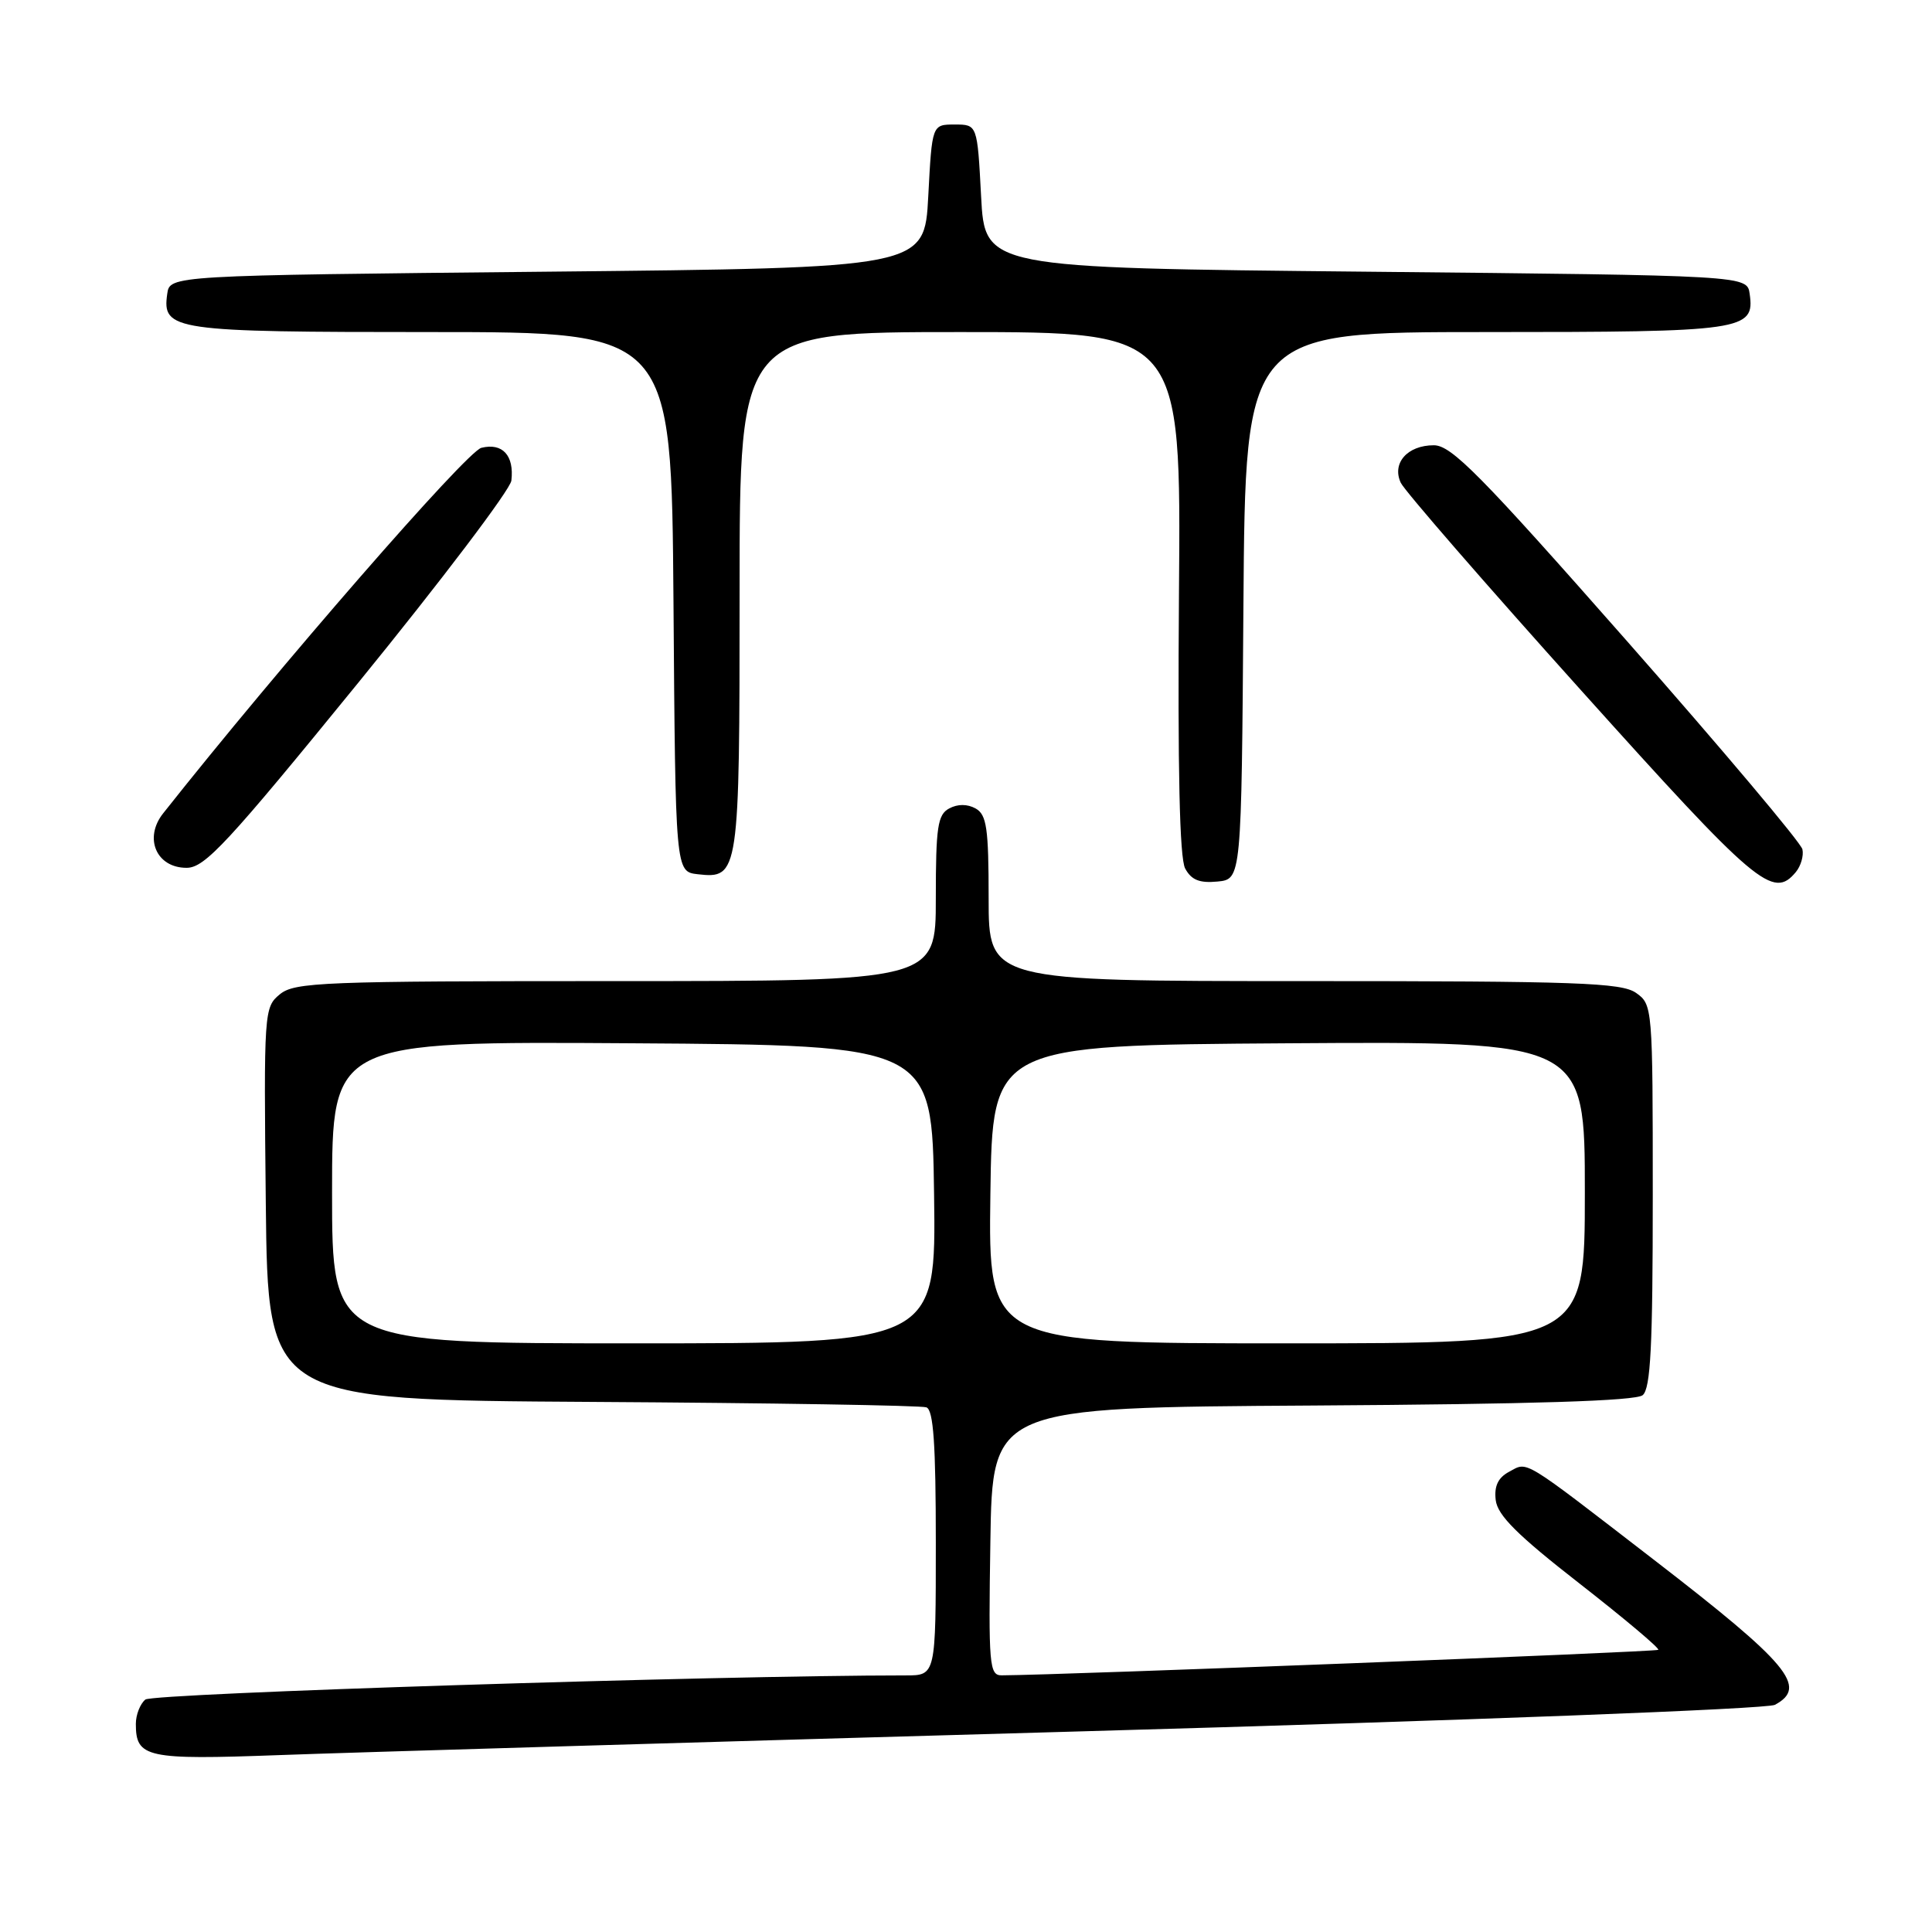 <?xml version="1.0" encoding="UTF-8" standalone="no"?>
<!DOCTYPE svg PUBLIC "-//W3C//DTD SVG 1.1//EN" "http://www.w3.org/Graphics/SVG/1.1/DTD/svg11.dtd" >
<svg xmlns="http://www.w3.org/2000/svg" xmlns:xlink="http://www.w3.org/1999/xlink" version="1.1" viewBox="0 0 256 256">
 <g >
 <path fill="currentColor"
d=" M 143.43 229.41 C 194.44 227.97 234.15 226.45 235.18 225.90 C 239.59 223.54 237.04 220.48 219.23 206.74 C 201.39 192.98 202.51 193.66 199.96 195.02 C 198.50 195.80 197.97 196.92 198.19 198.77 C 198.43 200.79 201.06 203.41 209.30 209.83 C 215.23 214.46 219.93 218.41 219.73 218.61 C 219.44 218.89 140.76 221.95 132.73 221.99 C 131.09 222.00 130.97 220.68 131.23 204.25 C 131.50 186.50 131.50 186.50 173.91 186.24 C 203.19 186.06 216.74 185.63 217.66 184.87 C 218.72 183.99 219.00 178.37 219.00 158.43 C 219.00 133.40 218.97 133.10 216.78 131.56 C 214.85 130.21 208.97 130.00 172.78 130.00 C 131.00 130.00 131.00 130.00 131.00 119.05 C 131.00 109.72 130.74 107.96 129.28 107.13 C 128.18 106.52 126.90 106.52 125.78 107.12 C 124.24 107.94 124.00 109.56 124.00 119.04 C 124.00 130.00 124.00 130.00 81.61 130.00 C 42.72 130.00 39.05 130.14 37.08 131.75 C 34.99 133.47 34.95 133.99 35.22 159.50 C 35.50 185.50 35.50 185.50 78.50 185.76 C 102.15 185.90 122.06 186.23 122.75 186.48 C 123.69 186.82 124.00 191.36 124.00 204.47 C 124.00 222.00 124.00 222.00 120.03 222.00 C 94.86 222.00 20.26 224.37 19.26 225.20 C 18.57 225.77 18.00 227.22 18.00 228.42 C 18.00 232.91 19.38 233.21 37.00 232.56 C 46.08 232.22 93.97 230.81 143.43 229.41 Z  M 164.76 80.25 C 165.02 44.00 165.02 44.00 196.82 44.00 C 231.11 44.00 232.53 43.80 231.84 38.94 C 231.50 36.50 231.50 36.50 181.00 36.00 C 130.50 35.50 130.50 35.50 130.00 26.00 C 129.50 16.50 129.50 16.50 126.50 16.50 C 123.50 16.50 123.50 16.50 123.00 26.00 C 122.50 35.50 122.50 35.50 72.50 36.00 C 22.50 36.50 22.50 36.50 22.16 38.94 C 21.47 43.80 22.89 44.00 57.18 44.00 C 88.97 44.00 88.97 44.00 89.24 79.75 C 89.50 115.50 89.50 115.50 92.45 115.84 C 97.92 116.46 98.00 115.90 98.00 78.31 C 98.00 44.00 98.00 44.00 127.25 44.00 C 156.50 44.00 156.50 44.00 156.22 78.52 C 156.04 102.06 156.30 113.69 157.04 115.08 C 157.86 116.60 158.94 117.04 161.32 116.81 C 164.50 116.50 164.50 116.50 164.76 80.25 Z  M 237.96 115.55 C 238.62 114.75 239.02 113.39 238.83 112.54 C 238.65 111.68 228.20 99.28 215.62 84.99 C 196.15 62.88 192.32 59.00 189.99 59.00 C 186.49 59.00 184.40 61.37 185.61 63.97 C 186.10 65.02 196.84 77.39 209.47 91.44 C 232.77 117.37 234.93 119.20 237.96 115.55 Z  M 47.50 90.43 C 58.50 76.92 67.62 64.88 67.76 63.68 C 68.15 60.35 66.58 58.64 63.78 59.34 C 61.81 59.84 36.93 88.41 21.62 107.77 C 19.02 111.05 20.72 115.00 24.73 114.99 C 27.14 114.99 30.13 111.76 47.50 90.43 Z  M 44.00 157.99 C 44.00 137.98 44.00 137.98 83.75 138.24 C 123.50 138.50 123.50 138.50 123.77 158.25 C 124.04 178.00 124.04 178.00 84.02 178.00 C 44.00 178.00 44.00 178.00 44.00 157.99 Z  M 131.23 158.25 C 131.50 138.50 131.50 138.50 170.75 138.24 C 210.00 137.98 210.00 137.98 210.00 157.99 C 210.00 178.00 210.00 178.00 170.48 178.00 C 130.96 178.00 130.96 178.00 131.23 158.25 Z "/>
</g>
</svg>